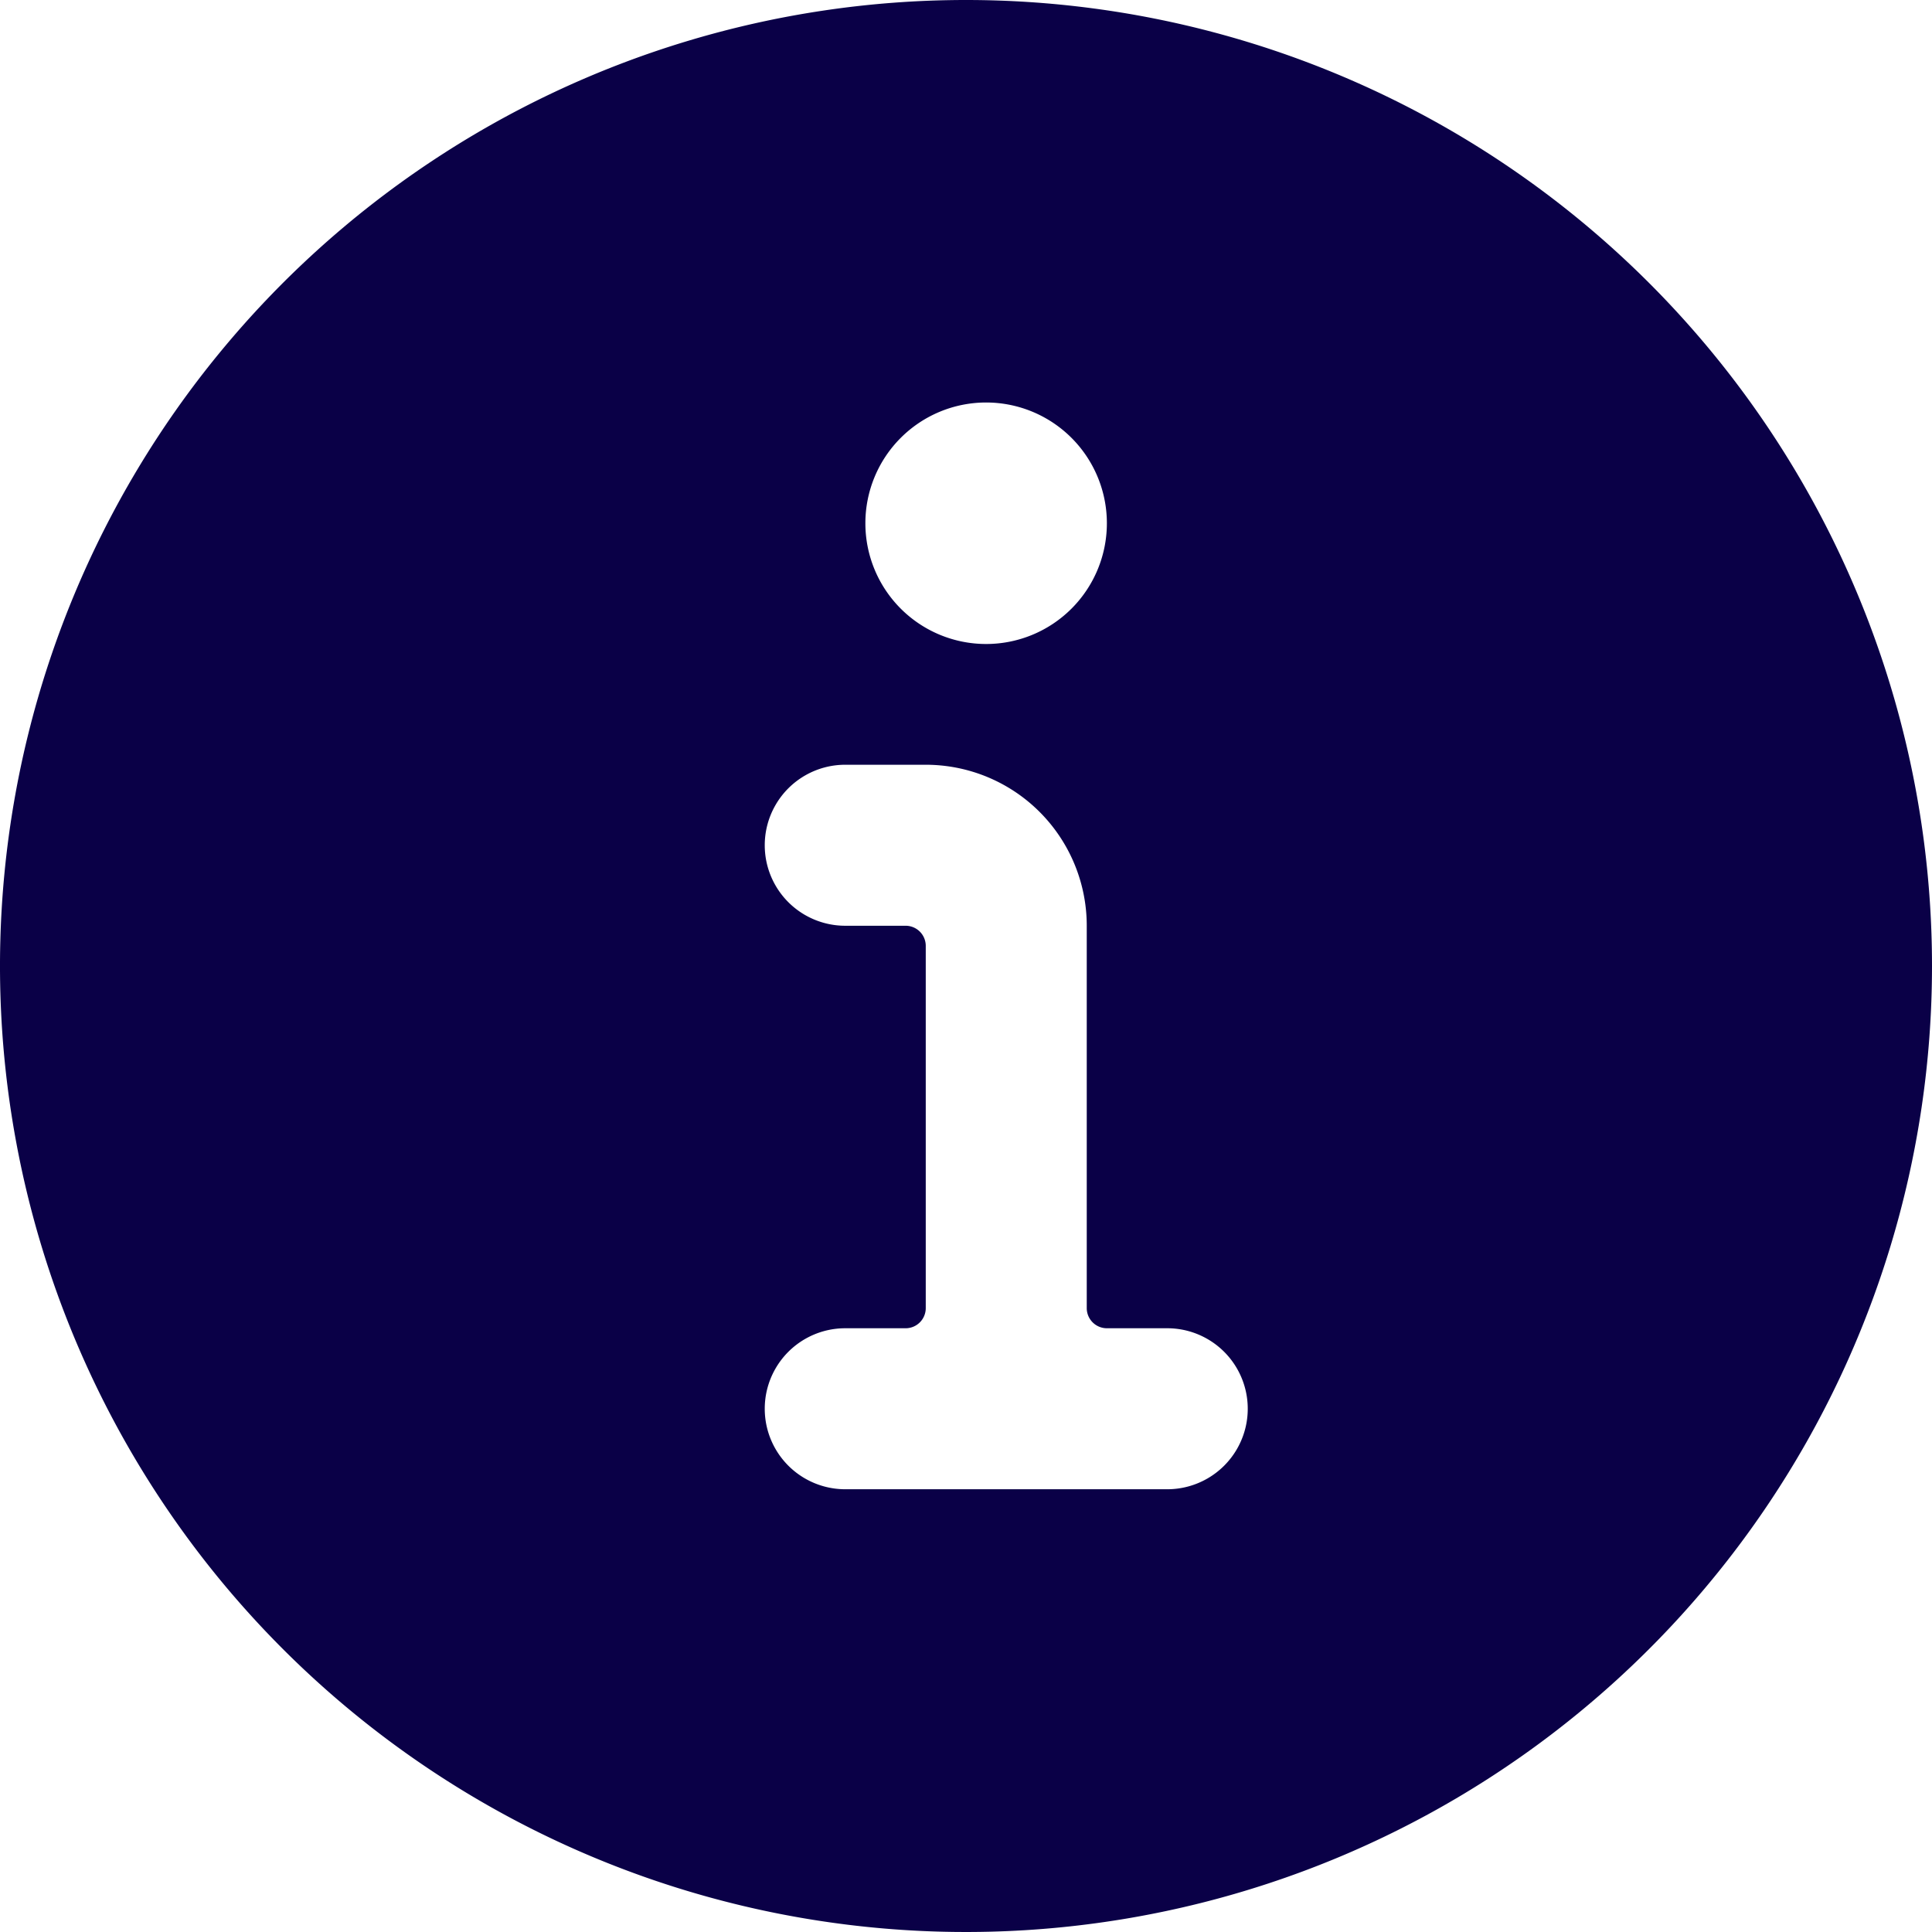 <svg xmlns="http://www.w3.org/2000/svg" viewBox="0 0 24 24" height="24" width="24"><path d="M12 0a12 12 0 1 0 12 12A12 12 0 0 0 12 0Zm.25 5a1.5 1.5 0 1 1-1.5 1.5 1.5 1.5 0 0 1 1.5-1.5Zm2.25 13.5h-4a1 1 0 0 1 0-2h.75a.25.25 0 0 0 .25-.25v-4.5a.25.25 0 0 0-.25-.25h-.75a1 1 0 0 1 0-2h1a2 2 0 0 1 2 2v4.75a.25.25 0 0 0 .25.25h.75a1 1 0 0 1 0 2Z" fill="#0a0047"></path></svg>
